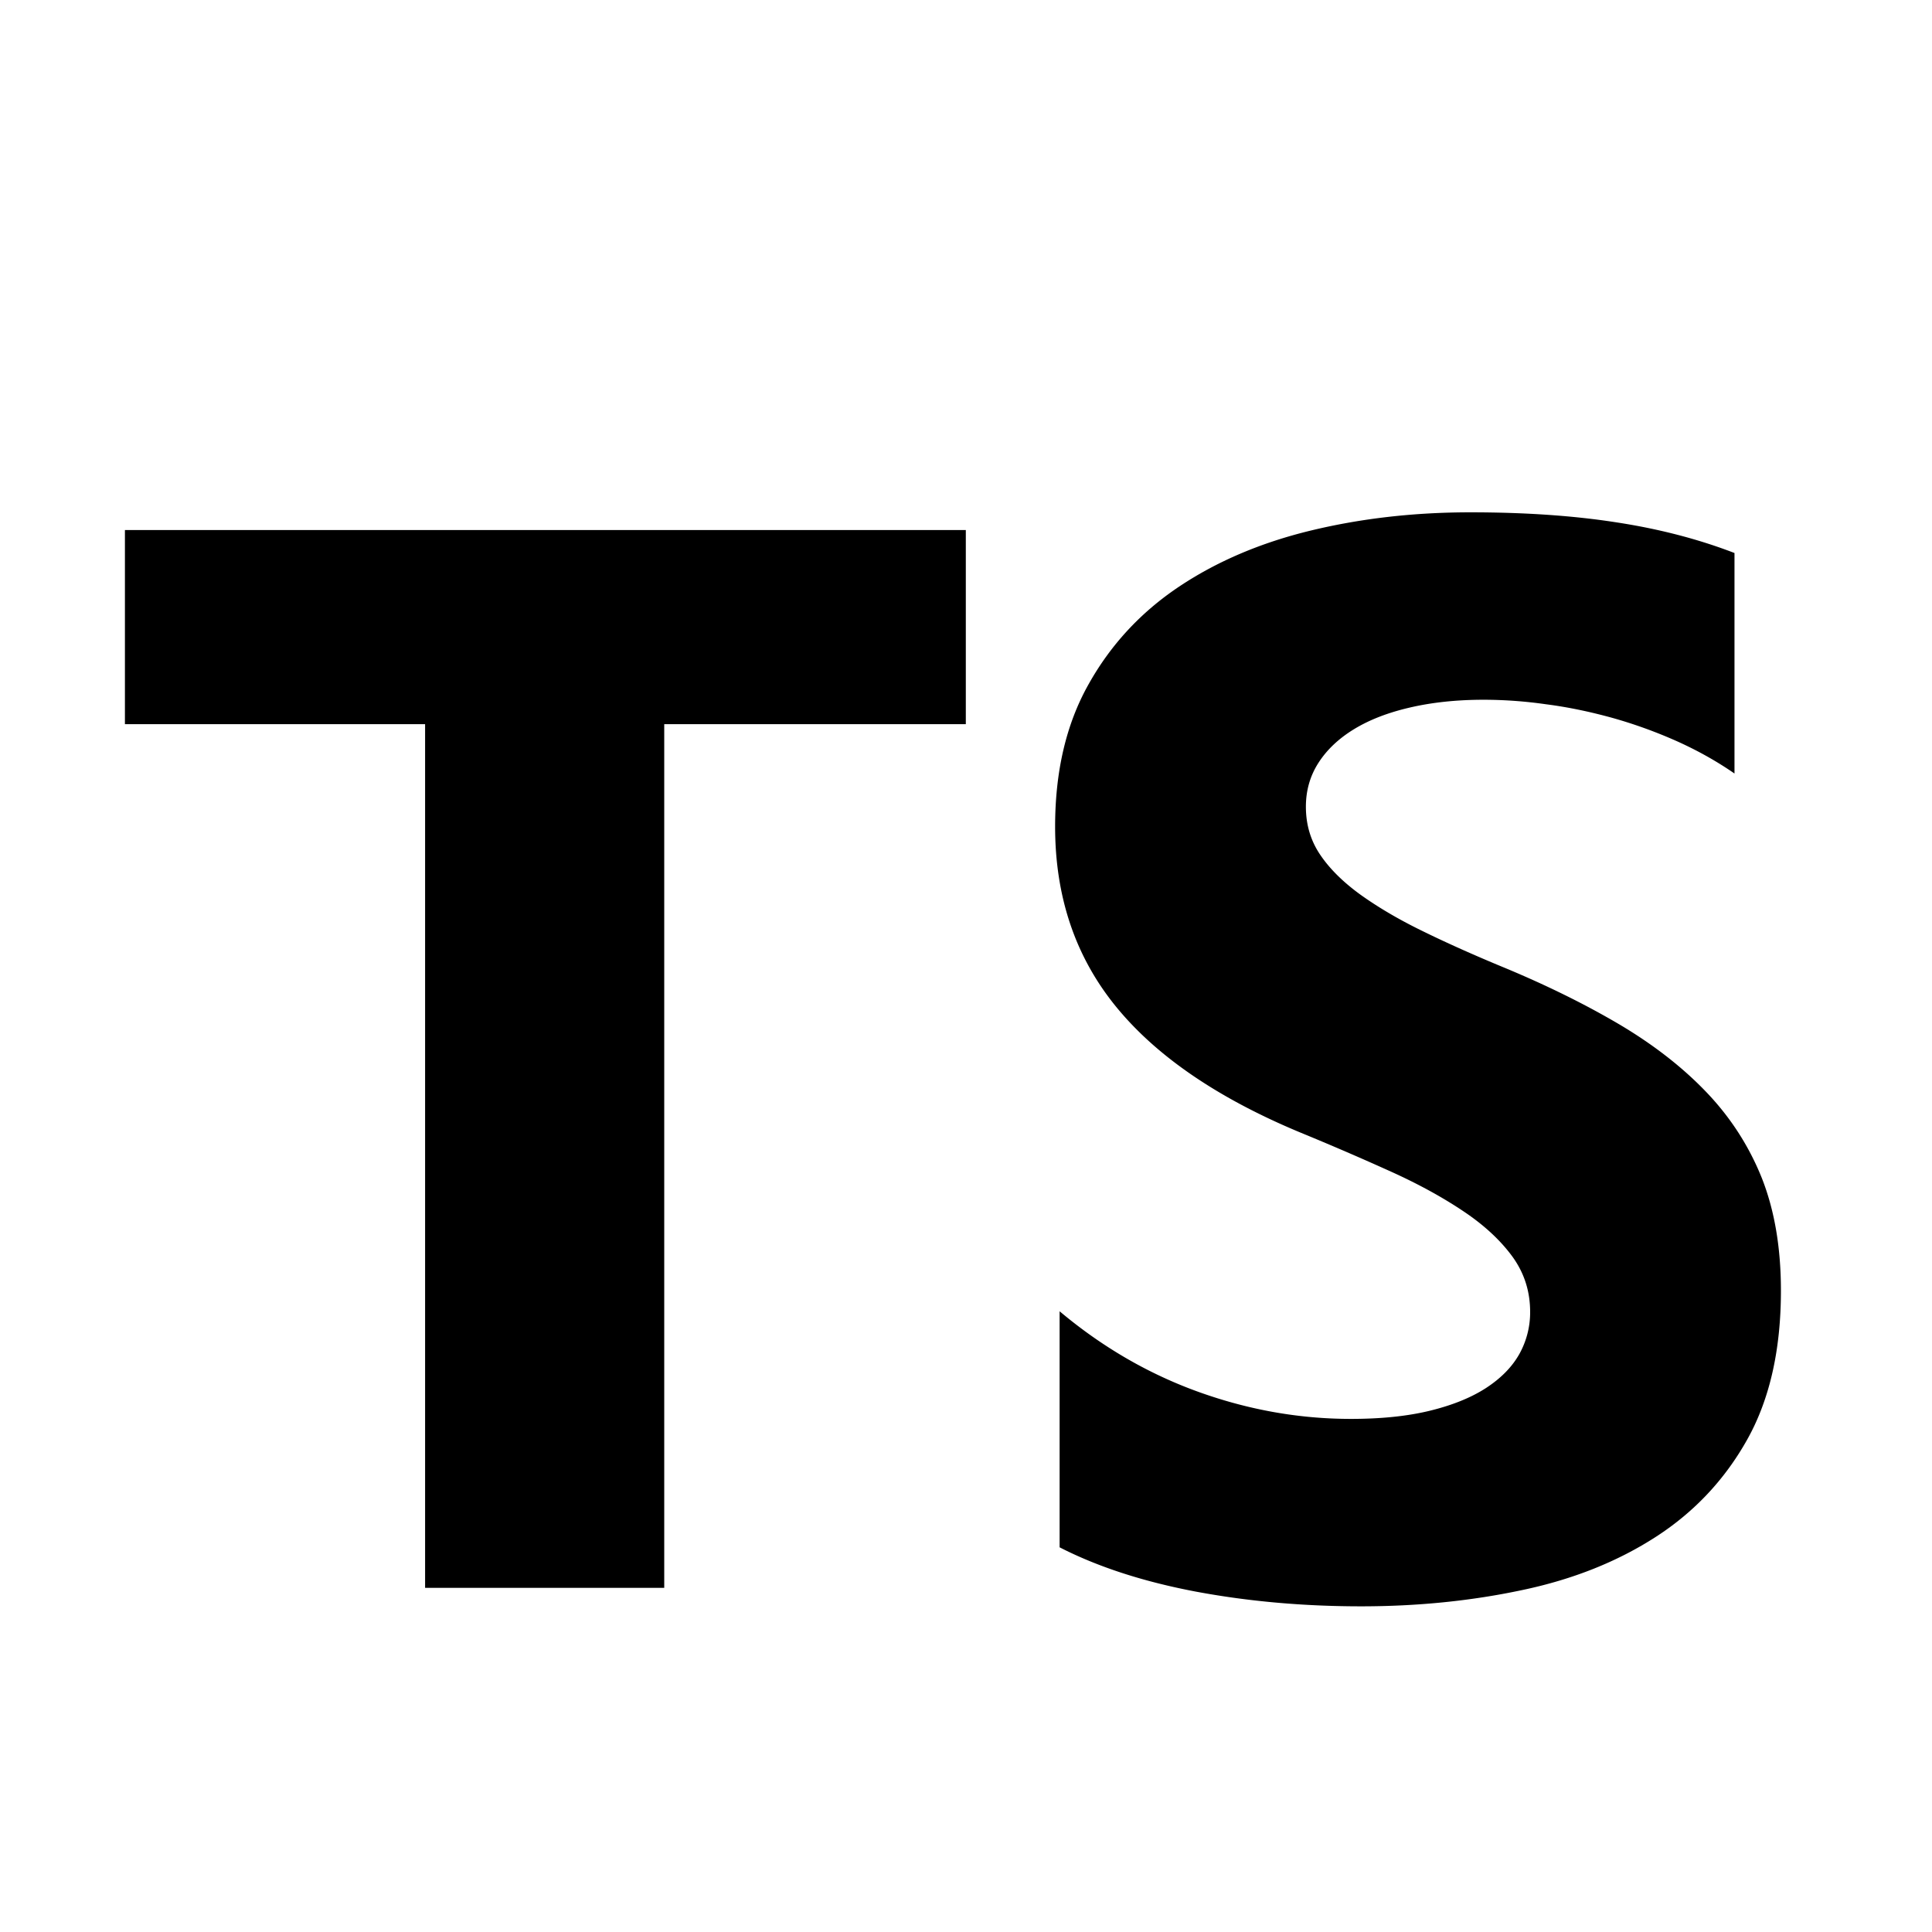 <svg xmlns="http://www.w3.org/2000/svg" viewBox="0 0 448 448"><path d="M223.956 167.917h-69.93v200.28H98.573v-200.28H28.968v-45.011h194.989v45.011zm21.752 190.881v-54.734c9.9 8.319 20.667 14.55 32.297 18.728 11.633 4.174 23.37 6.228 35.254 6.228 6.951 0 12.998-.612 18.219-1.873 5.188-1.261 9.51-2.987 13.001-5.221 3.455-2.231 6.047-4.823 7.777-7.85a19.823 19.823 0 0 0 2.559-9.83c0-4.823-1.371-9.074-4.108-12.854-2.736-3.746-6.482-7.238-11.198-10.406-4.753-3.204-10.336-6.302-16.851-9.255a652.627 652.627 0 0 0-21.029-9.074c-19.159-7.957-33.455-17.718-42.85-29.24-9.399-11.523-14.115-25.42-14.115-41.733 0-12.784 2.555-23.732 7.703-32.913 5.114-9.181 12.102-16.744 20.959-22.684 8.824-5.907 19.049-10.262 30.678-13.072 11.633-2.81 23.945-4.215 36.947-4.215 12.784 0 24.089.793 33.956 2.341 9.867 1.512 18.975 3.89 27.293 7.094v51.132c-4.104-2.843-8.606-5.365-13.429-7.526a109.37 109.37 0 0 0-14.982-5.402c-5.114-1.405-10.225-2.485-15.302-3.131a102.483 102.483 0 0 0-14.44-1.047c-6.268 0-11.991.612-17.105 1.803-5.151 1.187-9.469 2.88-12.998 5.041-3.529 2.161-6.268 4.753-8.212 7.777-1.943 3.027-2.916 6.412-2.916 10.192 0 4.104 1.08 7.777 3.241 11.018 2.161 3.241 5.258 6.338 9.255 9.255 3.997 2.88 8.82 5.76 14.51 8.532 5.726 2.81 12.172 5.69 19.336 8.643 9.83 4.104 18.617 8.462 26.431 13.072 7.813 4.646 14.513 9.83 20.096 15.664 5.579 5.833 9.864 12.459 12.854 19.915 2.954 7.489 4.428 16.165 4.428 26.106 0 13.684-2.592 25.17-7.777 34.458-5.188 9.292-12.246 16.818-21.139 22.577-8.894 5.763-19.229 9.904-31.04 12.389-11.81 2.518-24.27 3.779-37.375 3.779-13.433 0-26.254-1.15-38.389-3.422-12.133-2.305-22.682-5.723-31.539-10.262z"/></svg>